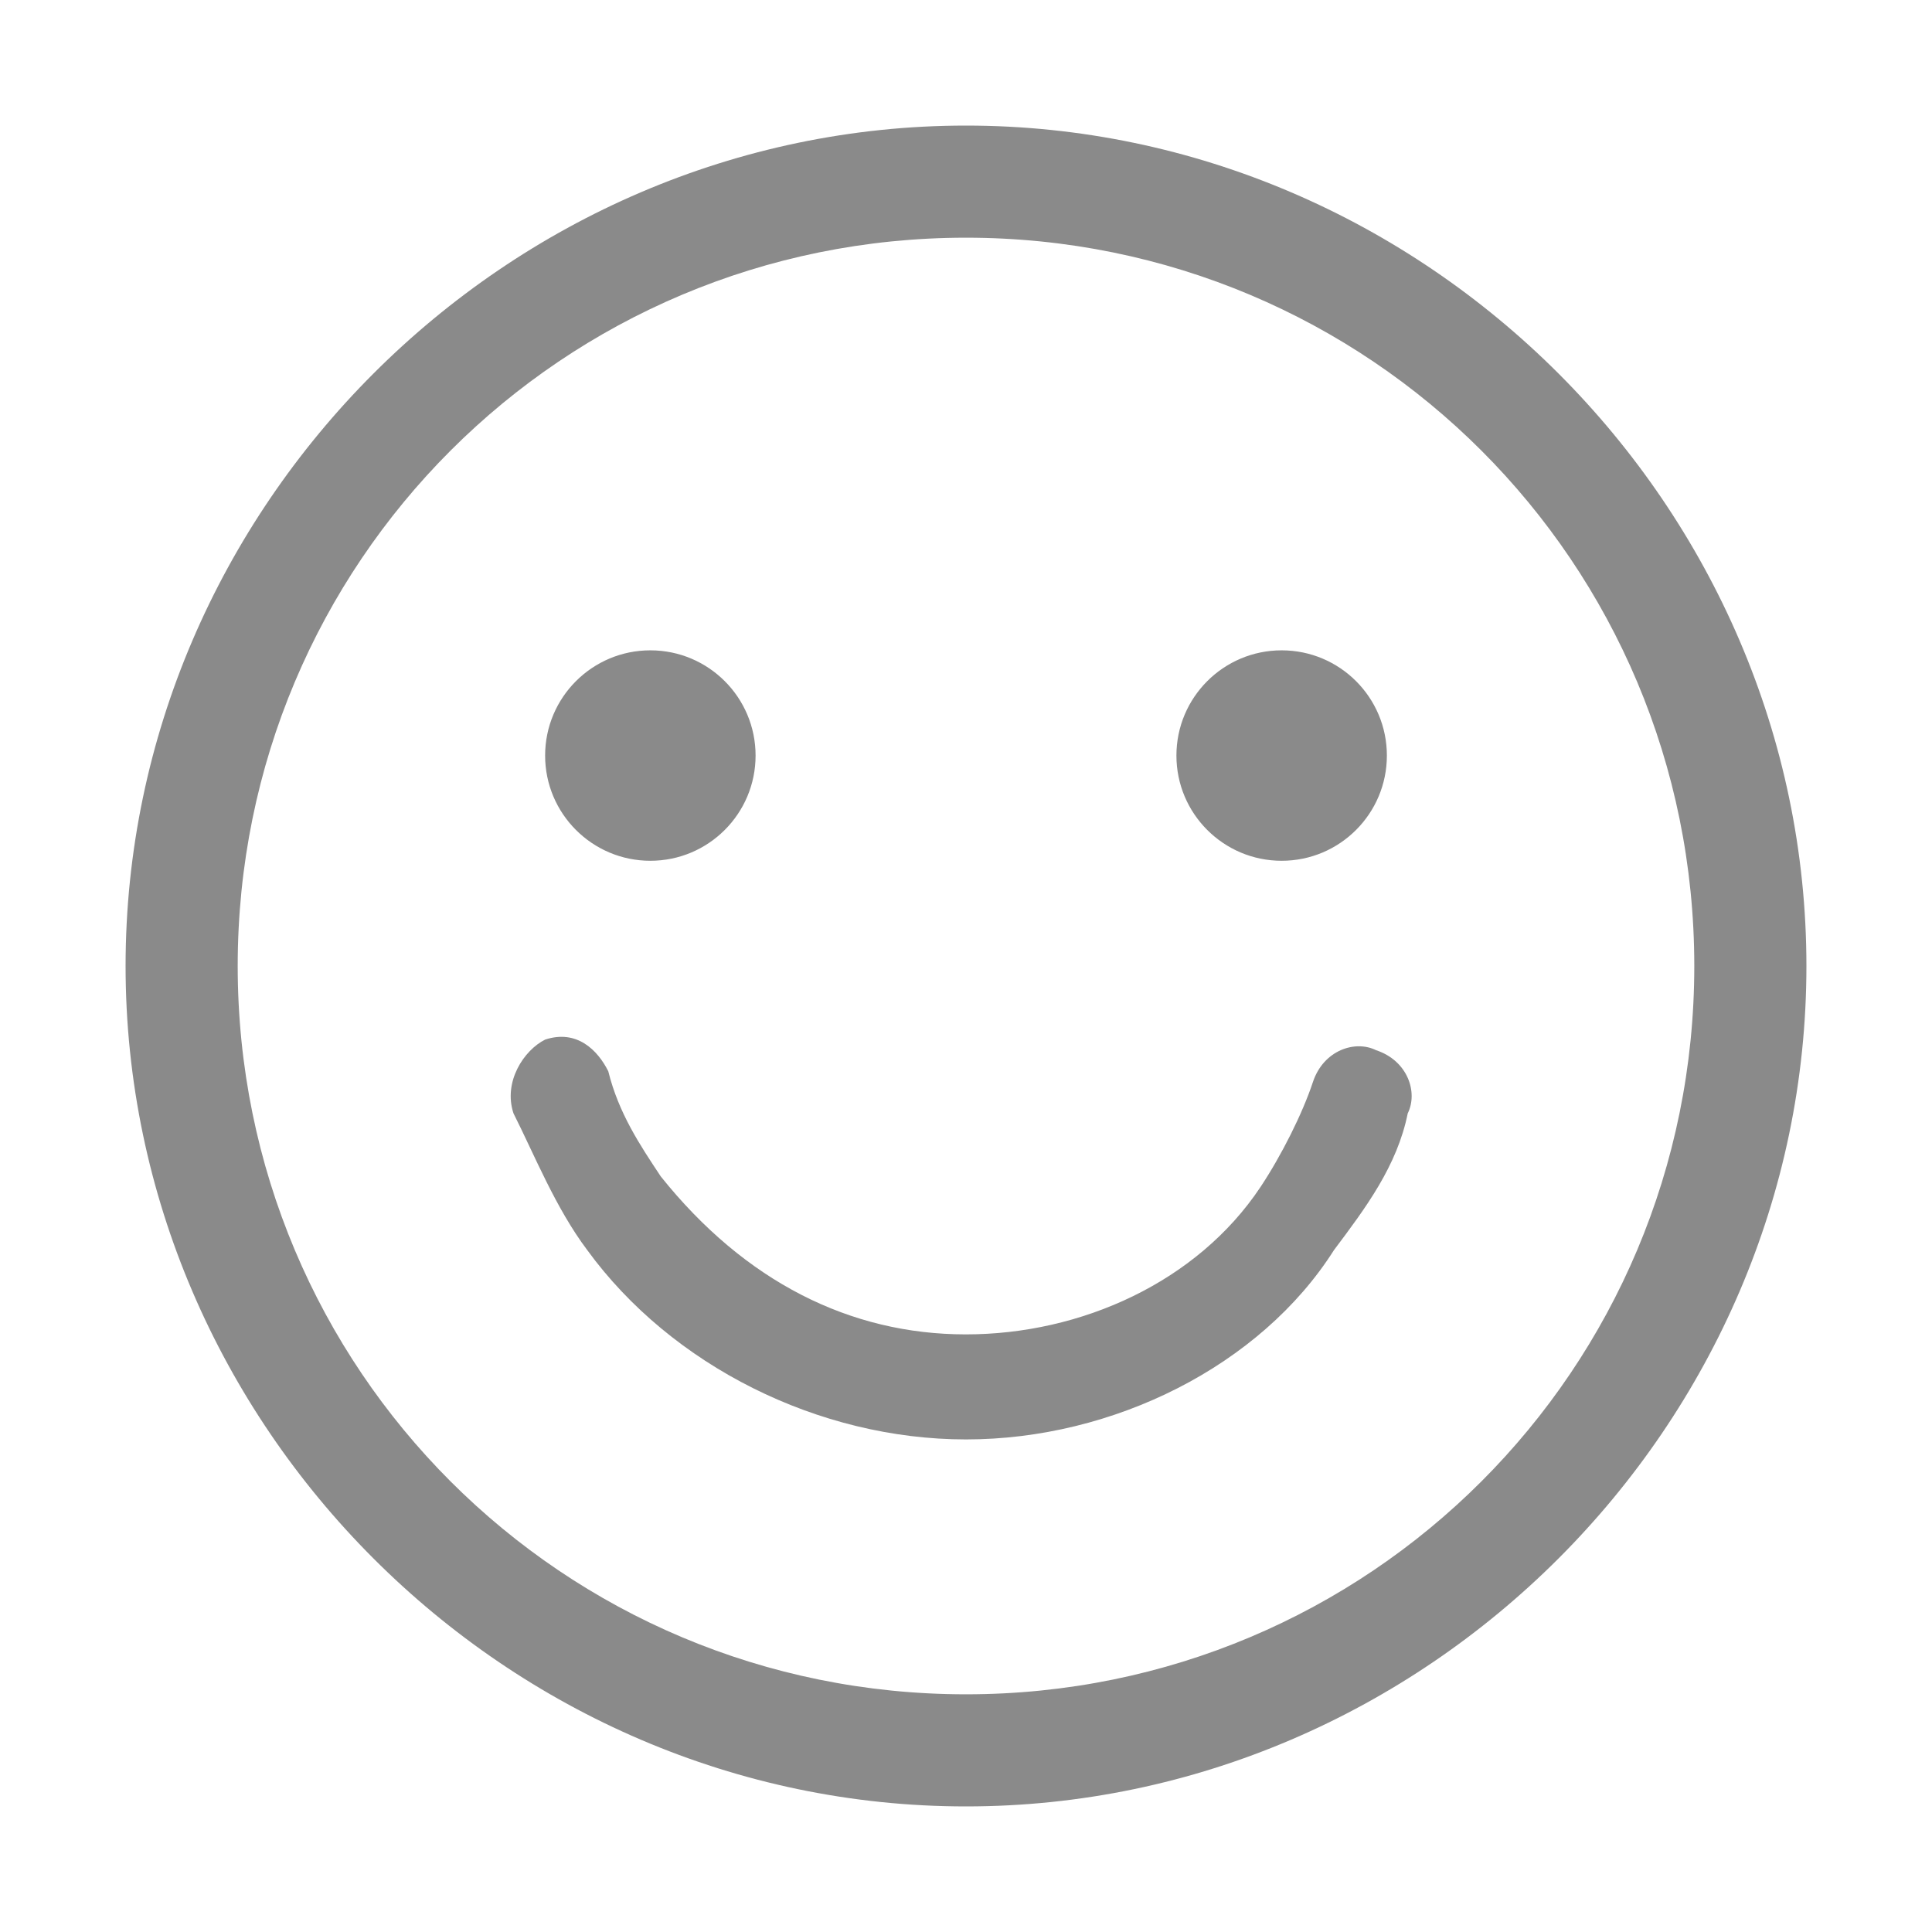 <?xml version="1.0" standalone="no"?><!DOCTYPE svg PUBLIC "-//W3C//DTD SVG 1.1//EN" "http://www.w3.org/Graphics/SVG/1.1/DTD/svg11.dtd"><svg class="icon" width="16px" height="16.00px" viewBox="0 0 1024 1024" version="1.1" xmlns="http://www.w3.org/2000/svg"><path d="M288.927 400.456c0 30.802 24.97 55.772 55.772 55.772s55.772-24.97 55.772-55.772c0-30.797-24.97-55.767-55.772-55.767s-55.772 24.97-55.772 55.767z m334.602 0c0 30.802 24.97 55.772 55.772 55.772s55.772-24.97 55.772-55.772c0-30.797-24.97-55.767-55.772-55.767s-55.772 24.97-55.772 55.767z m-111.539 362.47c-78.06 0-156.14-39.081-200.75-100.378-16.773-22.313-27.843-50.156-39.081-72.458-5.535-16.773 5.53-33.459 16.773-39.081 16.773-5.535 27.843 5.535 33.464 16.768 5.535 22.308 16.773 39.086 27.843 55.777 44.616 55.767 100.383 83.697 161.664 83.697 61.302 0 122.701-27.843 156.16-78.075 11.151-16.778 22.308-38.999 27.843-55.777 5.622-16.768 22.308-22.303 33.459-16.768 16.768 5.535 22.308 22.303 16.768 33.459-5.612 27.843-22.298 50.145-39.081 72.458-38.912 61.379-116.982 100.378-195.062 100.378z m0 194.514C268.493 957.44 66.56 755.523 66.56 511.995 66.56 268.483 268.493 66.56 511.99 66.56 755.502 66.56 957.44 268.483 957.44 511.995 957.44 755.523 755.502 957.44 511.99 957.44z m0-831.457c-213.78 0-386.002 172.216-386.002 386.012 0 213.811 172.221 386.022 386.002 386.022 213.801 0 386.022-172.211 386.022-386.022 0-213.796-172.221-386.012-386.022-386.012z" fill="#8a8a8a" /></svg>